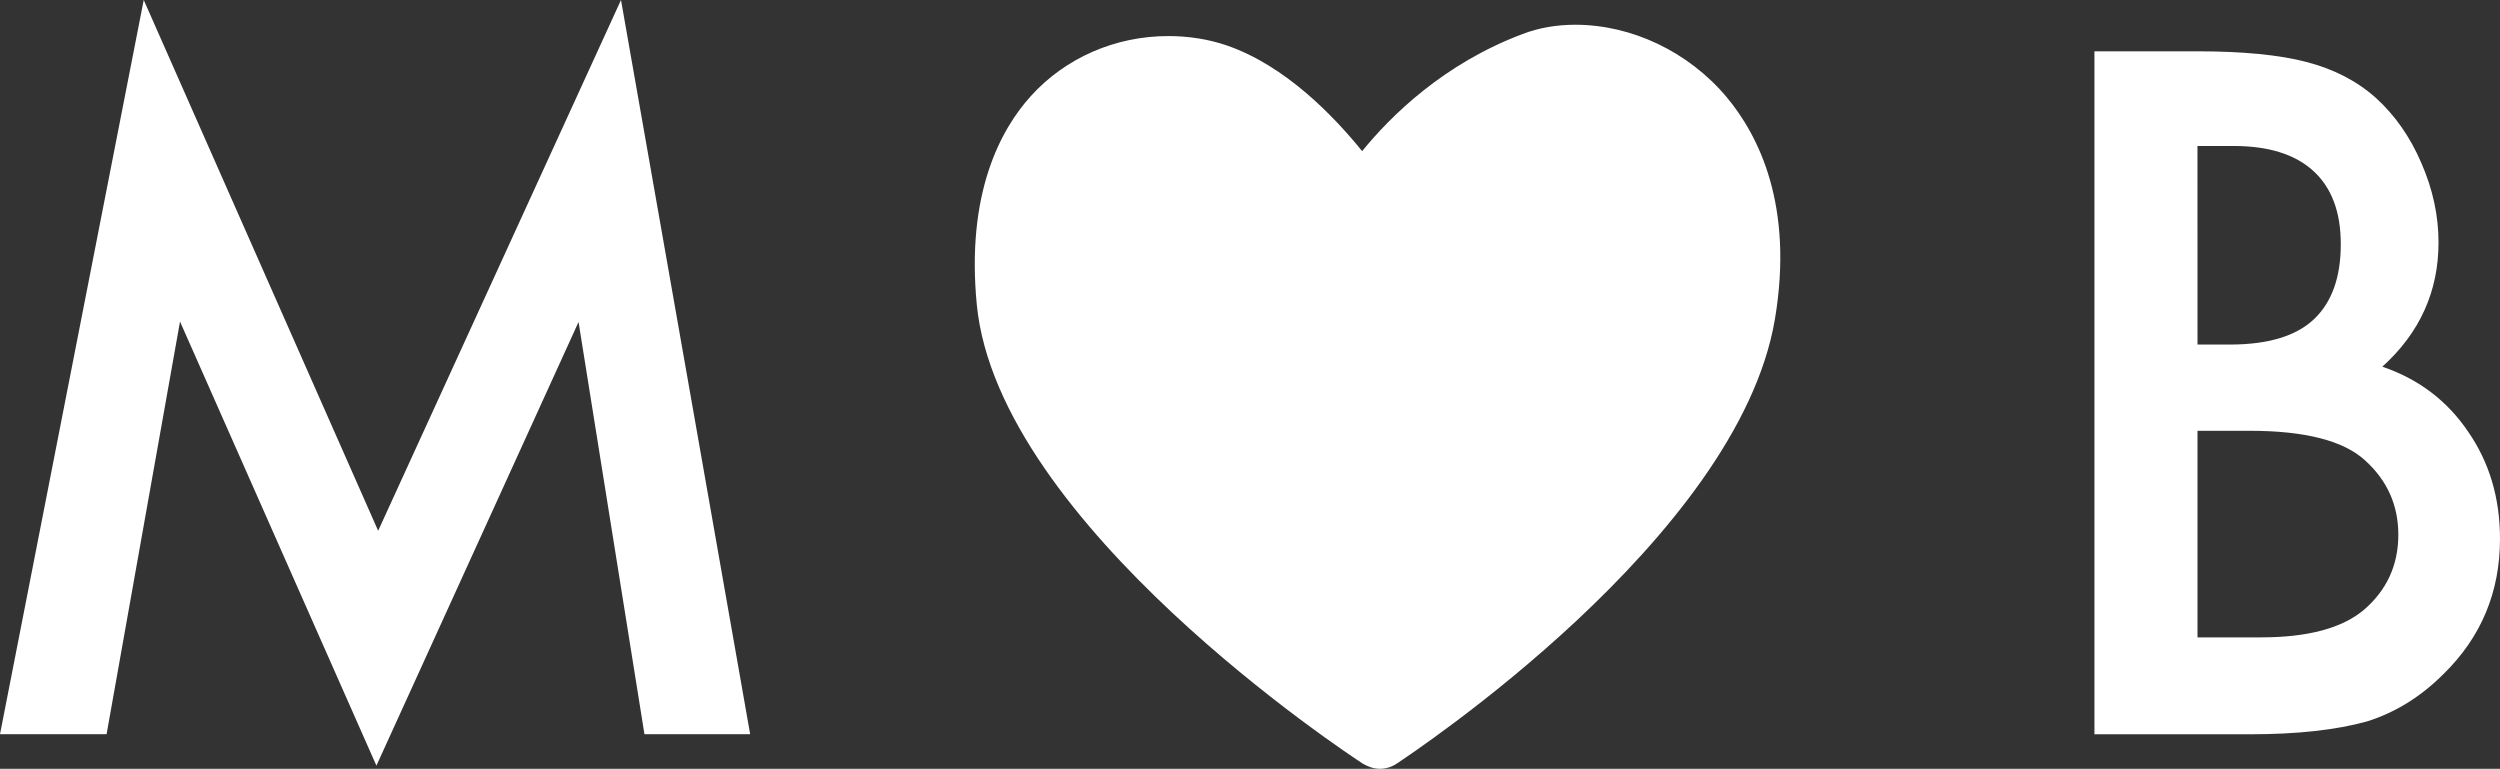 <?xml version="1.0" encoding="utf-8"?>
<!-- Generator: Adobe Illustrator 16.0.0, SVG Export Plug-In . SVG Version: 6.00 Build 0)  -->
<!DOCTYPE svg PUBLIC "-//W3C//DTD SVG 1.1//EN" "http://www.w3.org/Graphics/SVG/1.1/DTD/svg11.dtd">
<svg version="1.1" id="Layer_1" xmlns="http://www.w3.org/2000/svg" xmlns:xlink="http://www.w3.org/1999/xlink" x="0px" y="0px"
	 width="170.553px" height="52.448px" viewBox="0.053 0 170.553 52.448" enable-background="new 0.053 0 170.553 52.448"
	 xml:space="preserve">
<rect x="0.053" y="0" width="170.553" height="52.448" fill="#333333" stroke="none"/>
<g>
	<g>
		<path fill="#FFFFFF" d="M0.053,50.09L9.859,0l15.992,36.21L42.418,0l8.812,50.09h-7.212l-4.496-28.124l-13.79,30.267
			L12.334,21.938L7.324,50.09H0.053z"/>
		<path fill="#FFFFFF" d="M142.938,50.09V3.5h7.001c3.117,0,5.603,0.242,7.453,0.725c1.87,0.482,3.448,1.298,4.736,2.444
			c1.309,1.187,2.344,2.665,3.106,4.436c0.785,1.791,1.178,3.601,1.178,5.432c0,3.339-1.276,6.166-3.832,8.479
			c2.476,0.845,4.426,2.323,5.854,4.436c1.447,2.093,2.172,4.526,2.172,7.303c0,3.641-1.287,6.72-3.861,9.234
			c-1.55,1.549-3.289,2.625-5.221,3.229c-2.111,0.584-4.758,0.875-7.937,0.875h-10.65L142.938,50.09L142.938,50.09z M149.97,23.506
			h2.201c2.615,0,4.531-0.578,5.748-1.734c1.219-1.157,1.826-2.862,1.826-5.115c0-2.192-0.624-3.856-1.871-4.994
			c-1.247-1.136-3.059-1.704-5.433-1.704h-2.474L149.97,23.506L149.97,23.506z M149.97,43.482h4.345c3.18,0,5.513-0.625,7.001-1.873
			c1.567-1.347,2.354-3.057,2.354-5.129c0-2.012-0.755-3.701-2.265-5.069c-1.469-1.348-4.094-2.022-7.875-2.022h-3.561V43.482z"/>
	</g>
	<g>
		<g>
			<path fill="#FFFFFF" d="M93.019,52.094c0.353,0.201,0.739,0.354,1.159,0.354c0.389,0,0.808-0.11,1.162-0.354
				c0.95-0.642,23.264-15.352,25.798-30.307c1.304-7.746-1.091-12.532-3.302-15.174c-2.606-3.098-6.48-4.925-10.315-4.925
				c-1.269,0-2.505,0.21-3.592,0.632c-5.354,2.007-8.978,5.561-10.949,7.992c-1.934-2.394-5.246-5.846-9.253-7.219
				c-1.23-0.419-2.574-0.633-3.979-0.633c-3.587,0-7.001,1.475-9.363,4.087c-2.073,2.286-4.435,6.653-3.692,14.254
				C68.169,35.758,91.996,51.421,93.019,52.094z"/>
		</g>
	</g>
</g>
</svg>

